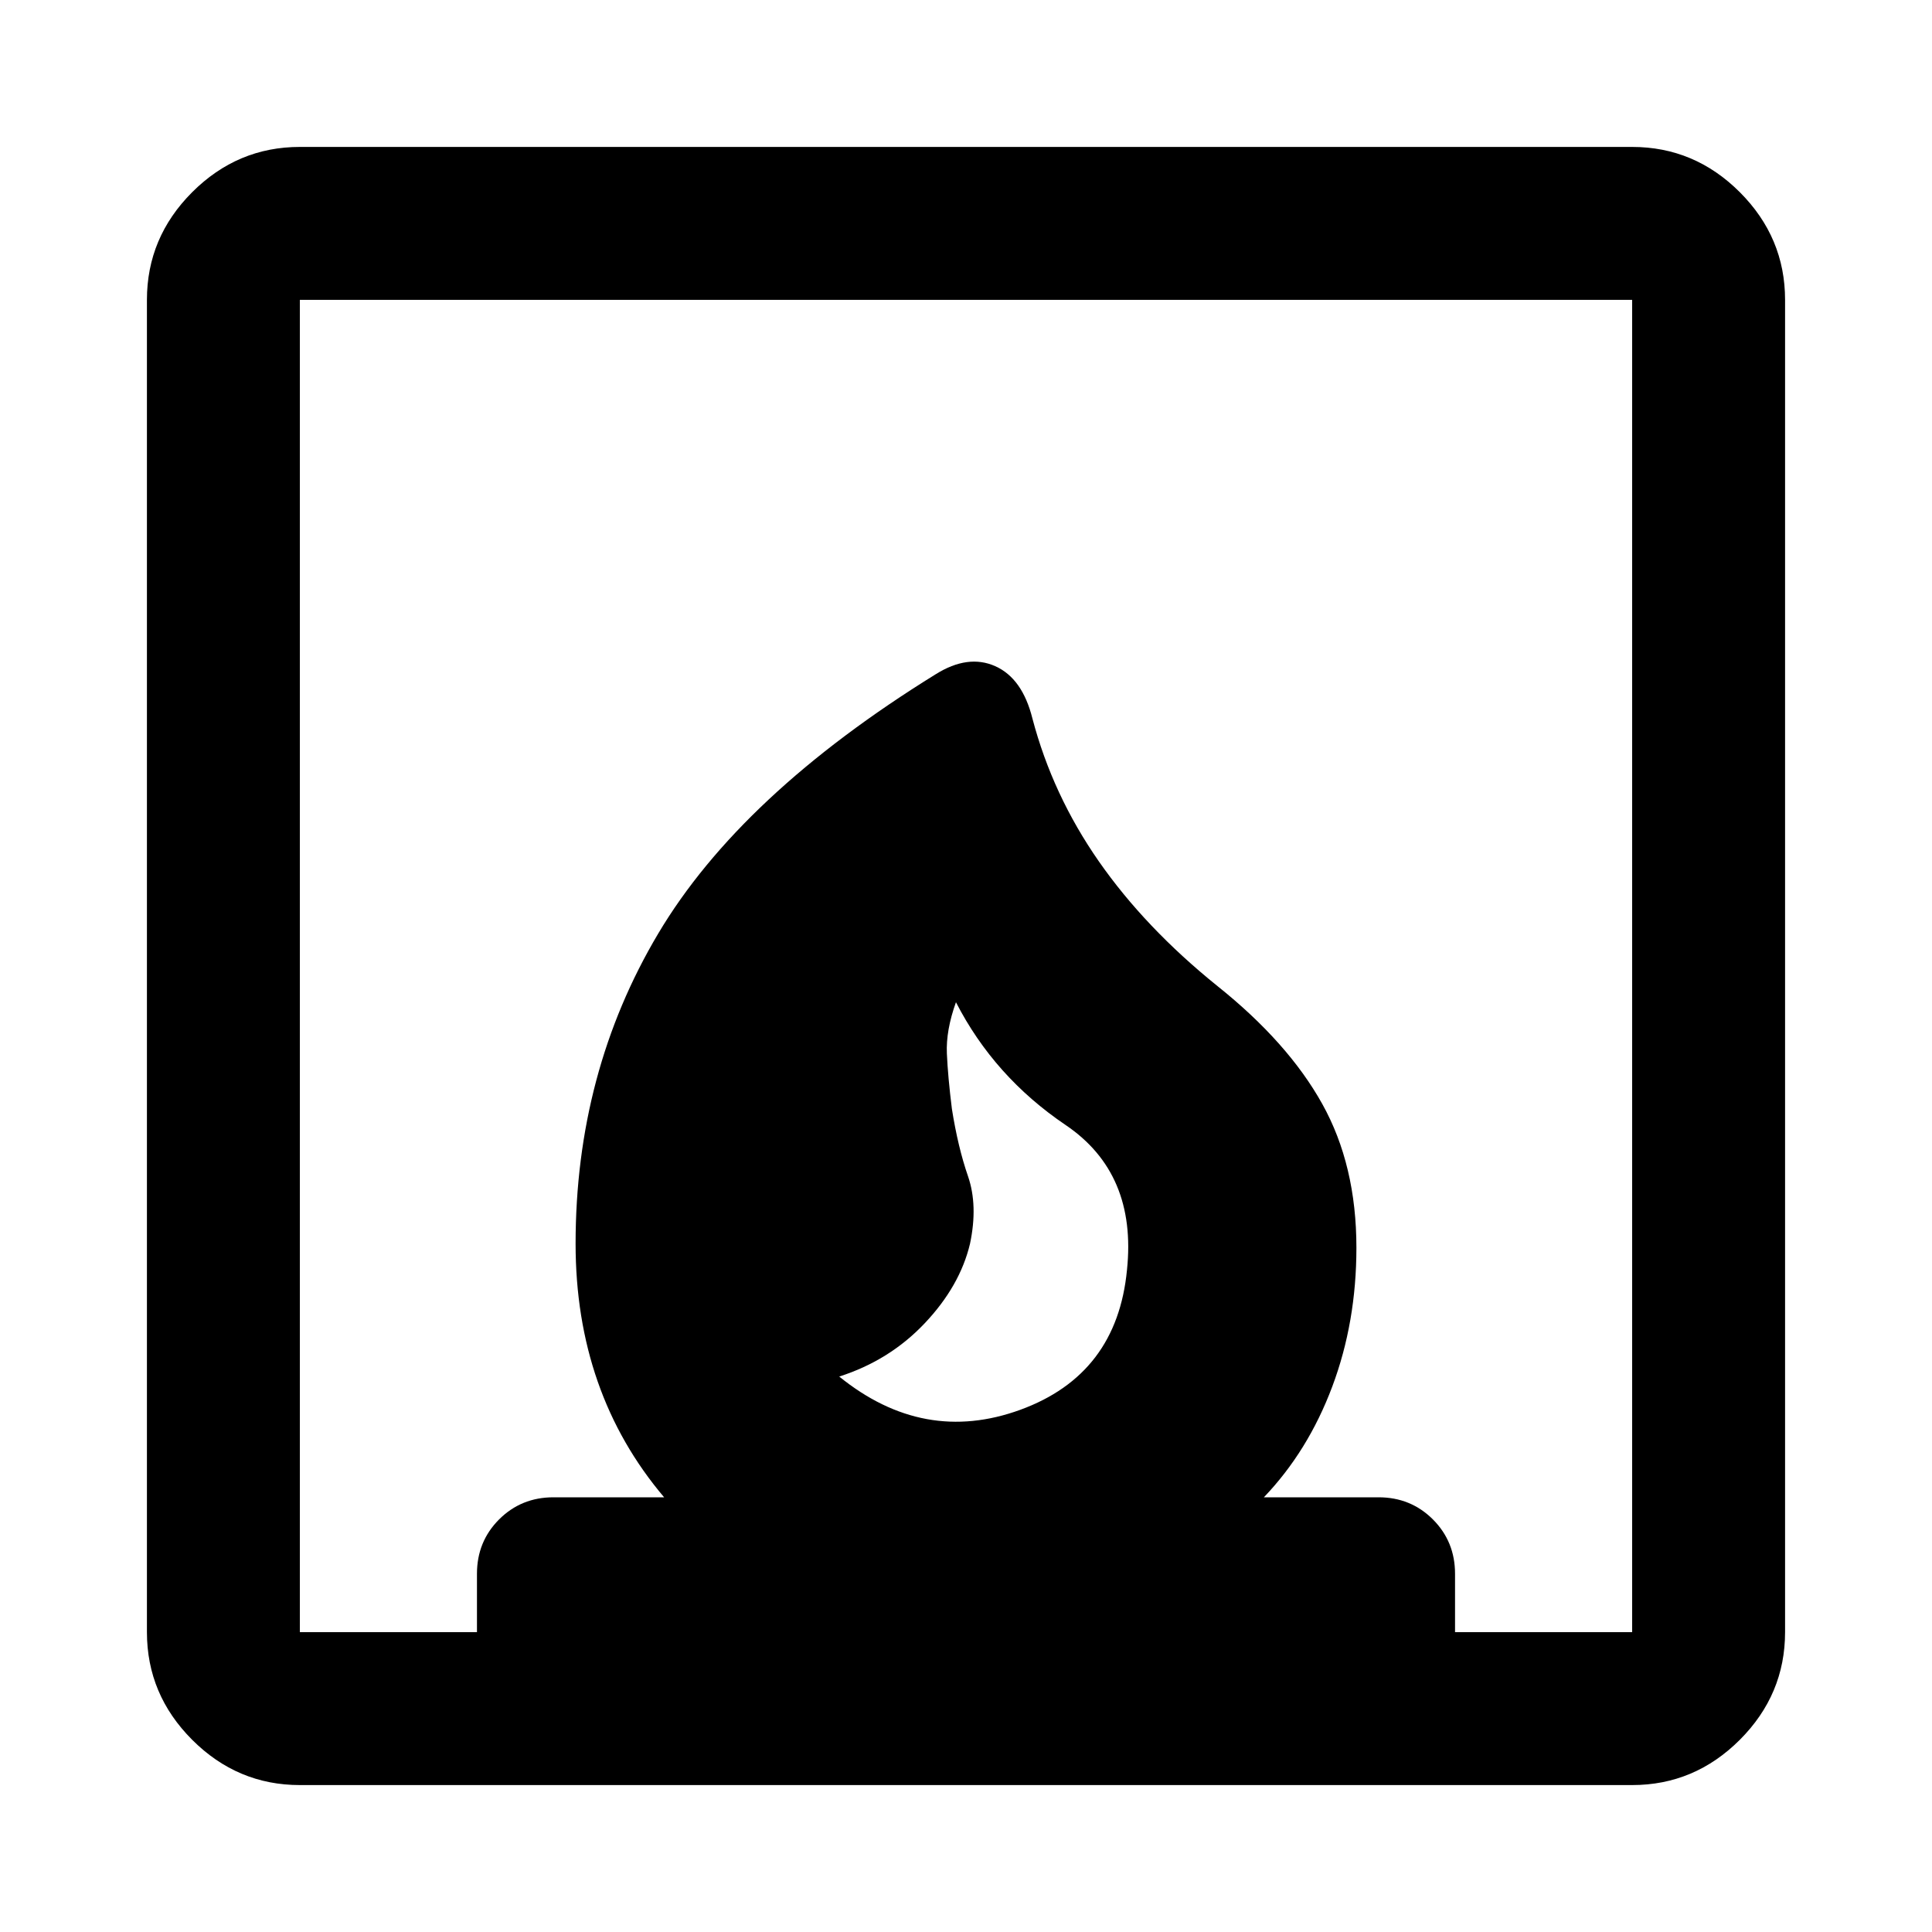 <svg xmlns="http://www.w3.org/2000/svg" height="40" width="40"><path d="M17.375 28.5Q19.125 29.917 21.125 29.188Q23.125 28.458 23.333 26.292Q23.542 24.292 22.062 23.292Q20.583 22.292 19.792 20.75Q19.583 21.333 19.604 21.812Q19.625 22.292 19.708 22.958Q19.833 23.75 20.042 24.354Q20.25 24.958 20.083 25.75Q19.875 26.625 19.146 27.396Q18.417 28.167 17.375 28.5ZM6.208 36.958Q4.917 36.958 3.979 36.021Q3.042 35.083 3.042 33.792V6.208Q3.042 4.917 3.979 3.979Q4.917 3.042 6.208 3.042H33.792Q35.083 3.042 36.021 3.979Q36.958 4.917 36.958 6.208V33.792Q36.958 35.083 36.021 36.021Q35.083 36.958 33.792 36.958ZM21.375 14.875Q21.792 16.458 22.75 17.833Q23.708 19.208 25.208 20.417Q26.667 21.583 27.375 22.854Q28.083 24.125 28.083 25.833Q28.083 27.375 27.583 28.708Q27.083 30.042 26.167 31H28.542Q29.208 31 29.667 31.458Q30.125 31.917 30.125 32.583V33.792H33.792V6.208H6.208V33.792H9.875V32.583Q9.875 31.917 10.333 31.458Q10.792 31 11.458 31H13.75Q12.833 29.917 12.375 28.604Q11.917 27.292 11.917 25.75Q11.917 22.208 13.625 19.333Q15.333 16.458 19.375 13.958Q20.042 13.542 20.604 13.792Q21.167 14.042 21.375 14.875Z"/></svg>